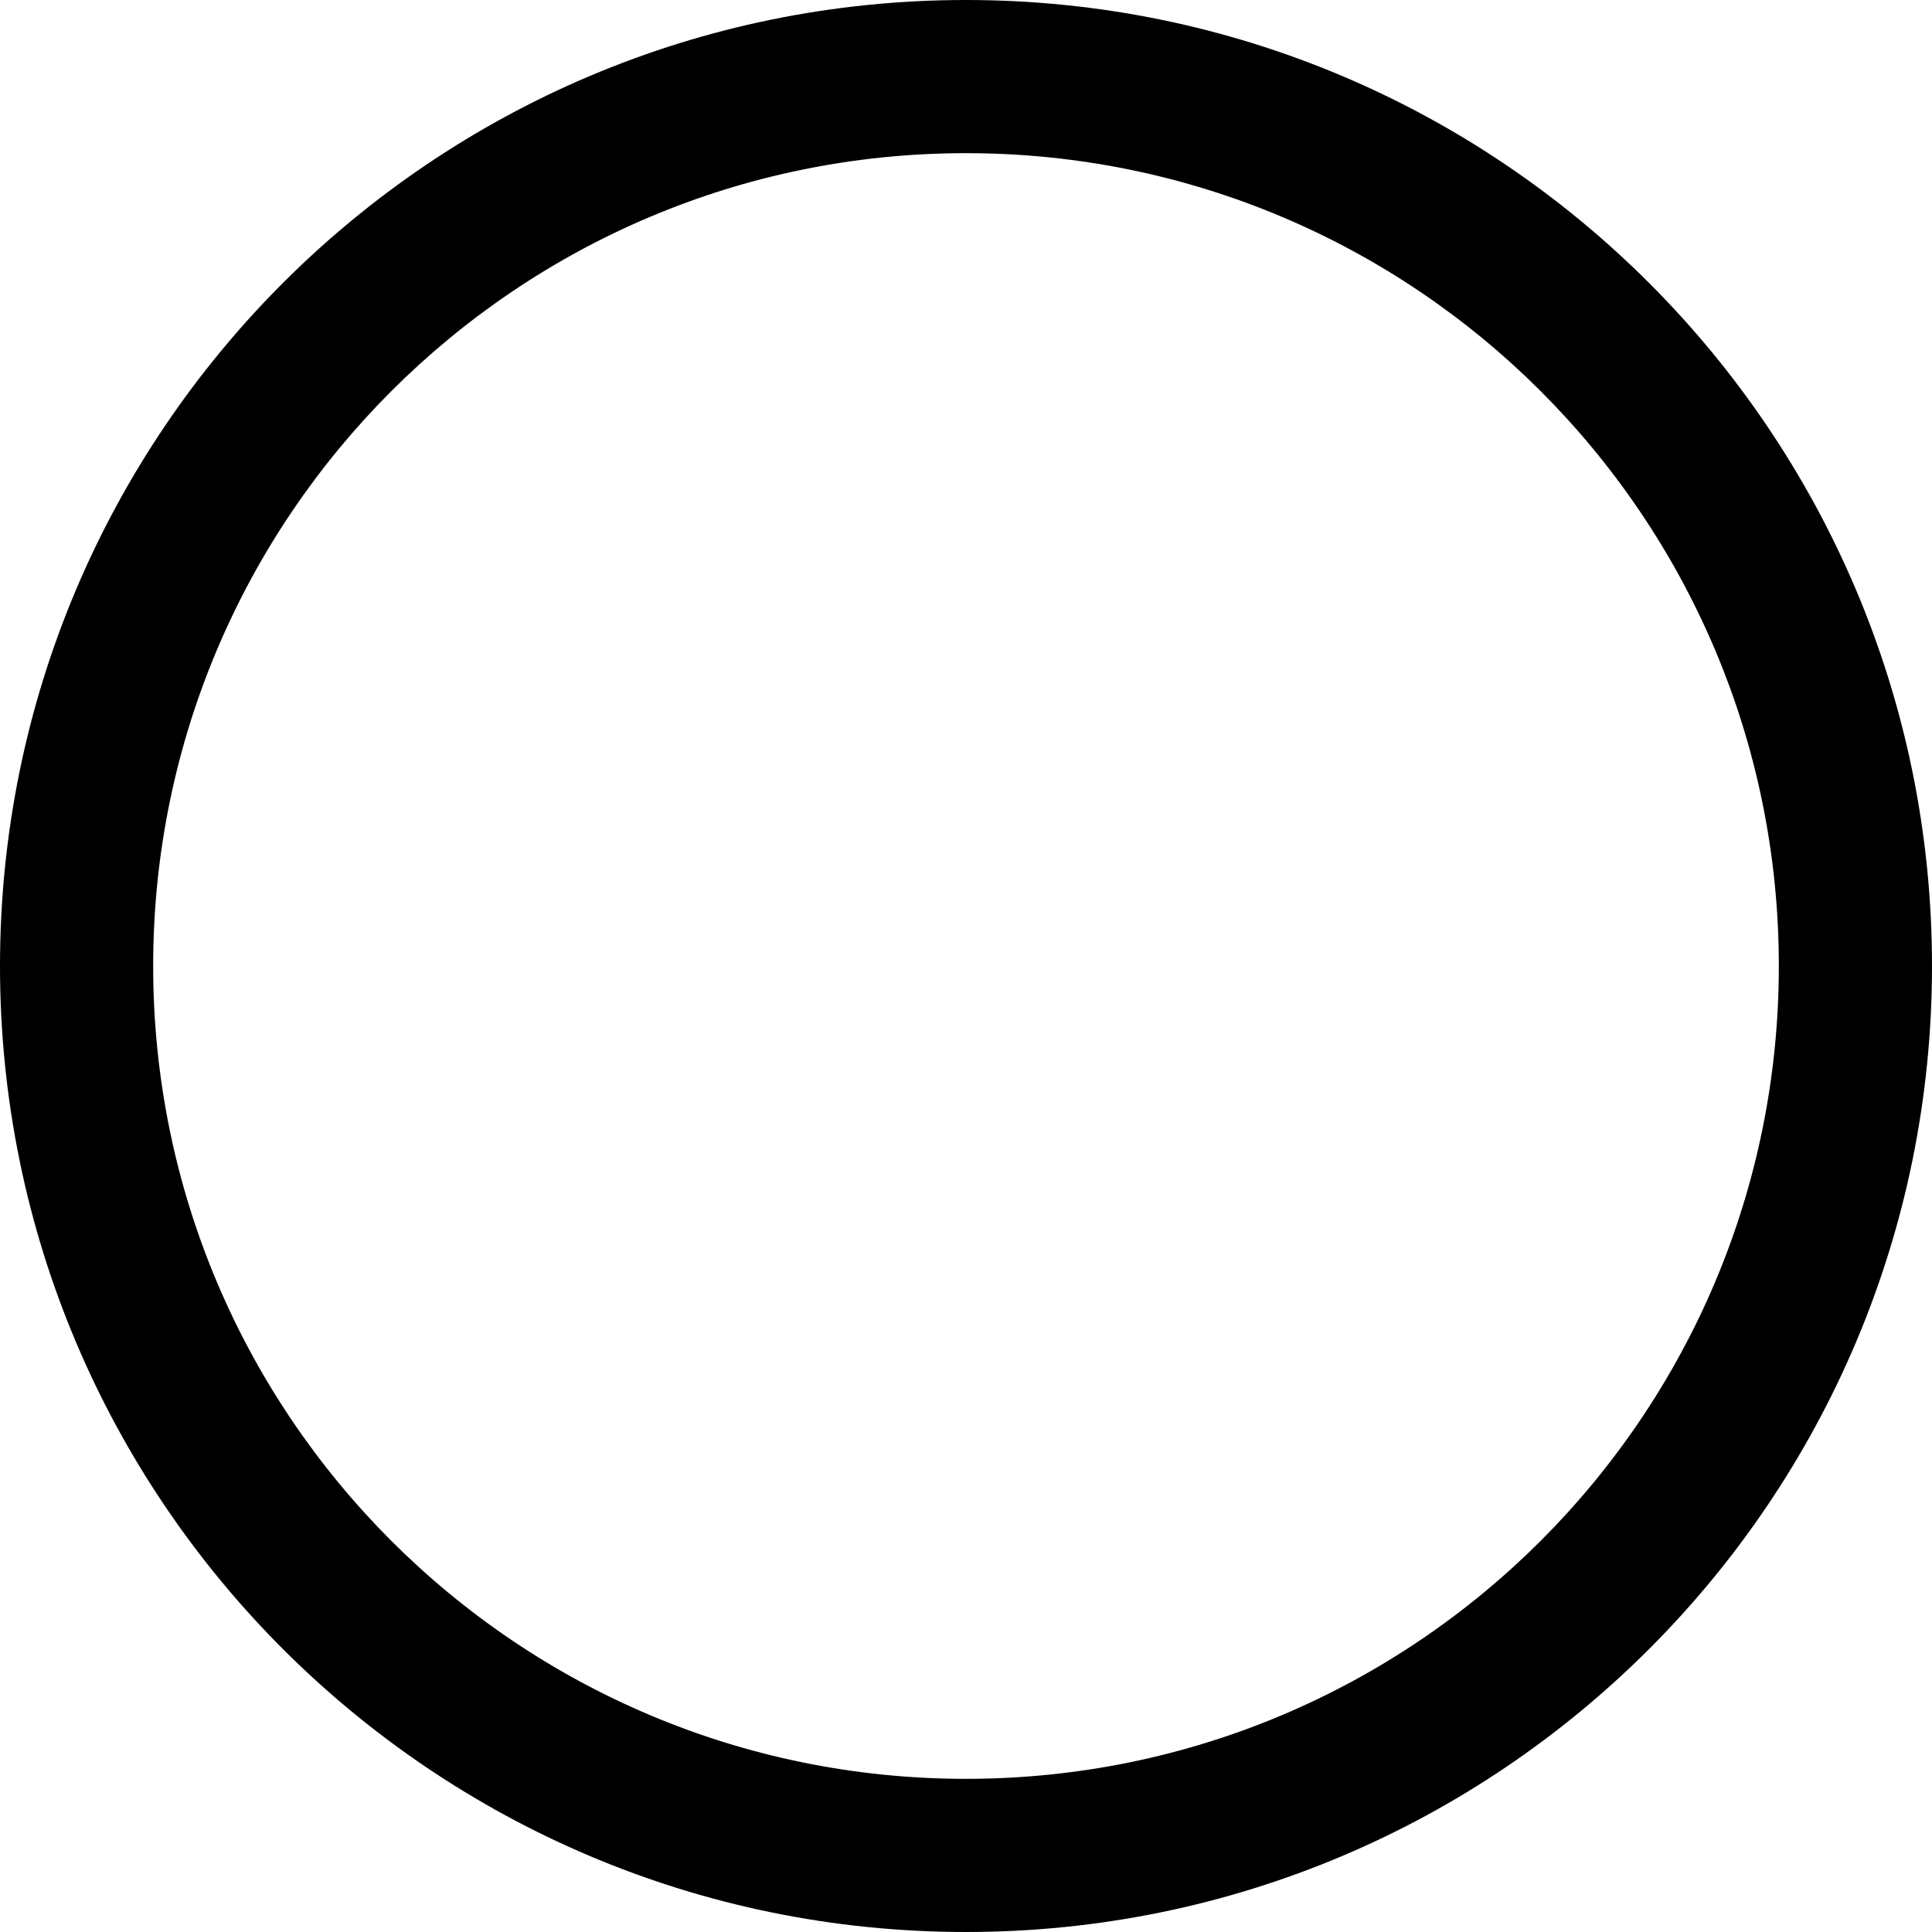 <svg viewBox="0 0 36 36" xmlns="http://www.w3.org/2000/svg">
<path d="M36 18C36 8.059 27.941 0 18 0C8.059 0 0 8.059 0 18C0 27.941 8.059 36 18 36C27.941 36 36 27.941 36 18ZM2.854 18C2.854 9.635 9.635 2.854 18 2.854C26.365 2.854 33.146 9.635 33.146 18C33.146 26.365 26.365 33.146 18 33.146C9.635 33.146 2.854 26.365 2.854 18Z"/>
</svg>
